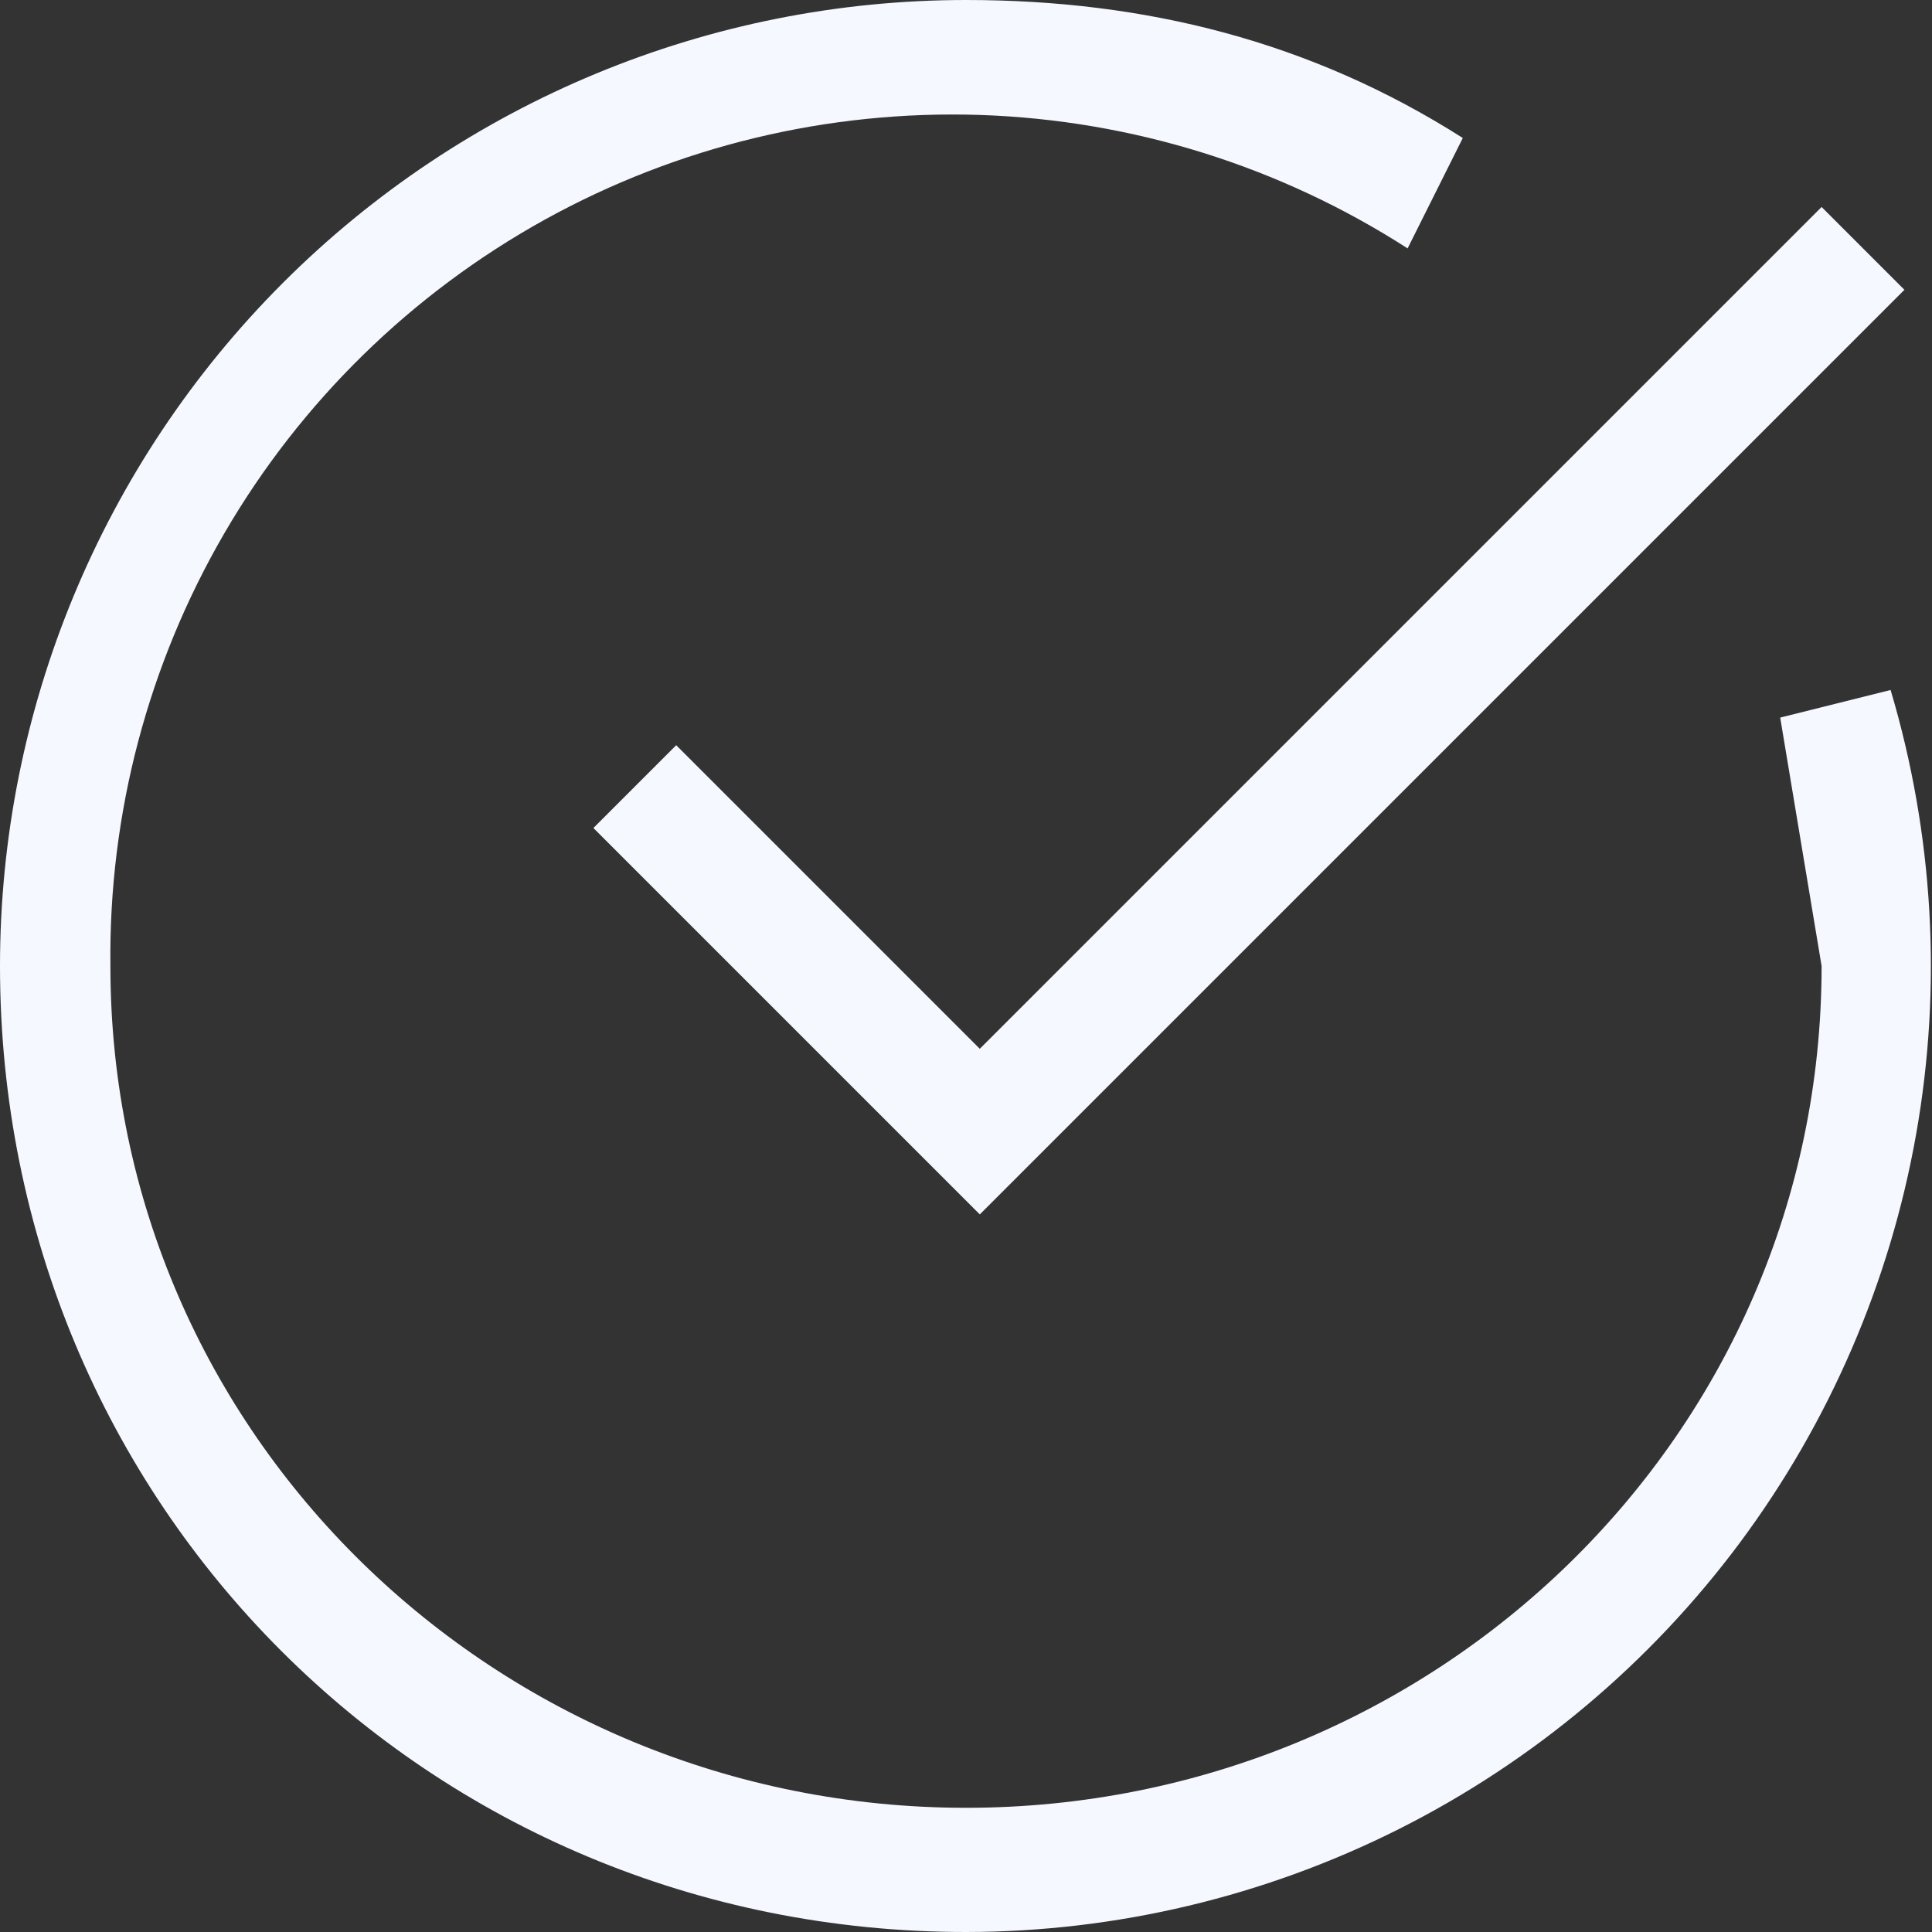 <svg width="14" height="14" viewBox="0 0 14 14" fill="none" xmlns="http://www.w3.org/2000/svg">
<rect x="0" y="0" width="14" height="14" fill="#333333" stroke="none"/>
<path d="M13.7 5L12.9 5.2L13.2 7C13.2 10.4 10.4 13.1 7 13.1C3.6 13.1 0.8 10.4 0.8 7C0.787 5.898 1.073 4.814 1.627 3.862C2.181 2.91 2.983 2.126 3.947 1.592C4.911 1.059 6.001 0.797 7.102 0.833C8.203 0.87 9.274 1.204 10.2 1.8L10.6 1C9.5 0.3 8.3 0 7 0C5.143 0 3.363 0.737 2.05 2.05C0.737 3.363 0 5.143 0 7C0 10.9 3.1 14 7 14C8.09 13.999 9.164 13.743 10.137 13.254C11.111 12.764 11.956 12.054 12.607 11.18C13.257 10.306 13.695 9.292 13.885 8.219C14.075 7.147 14.011 6.044 13.7 5ZM4.9 5.4L4.3 6L7.1 8.8L13.8 2.1L13.2 1.5L7.1 7.6L4.9 5.4Z" fill="#F5F8FF"/>
</svg>
